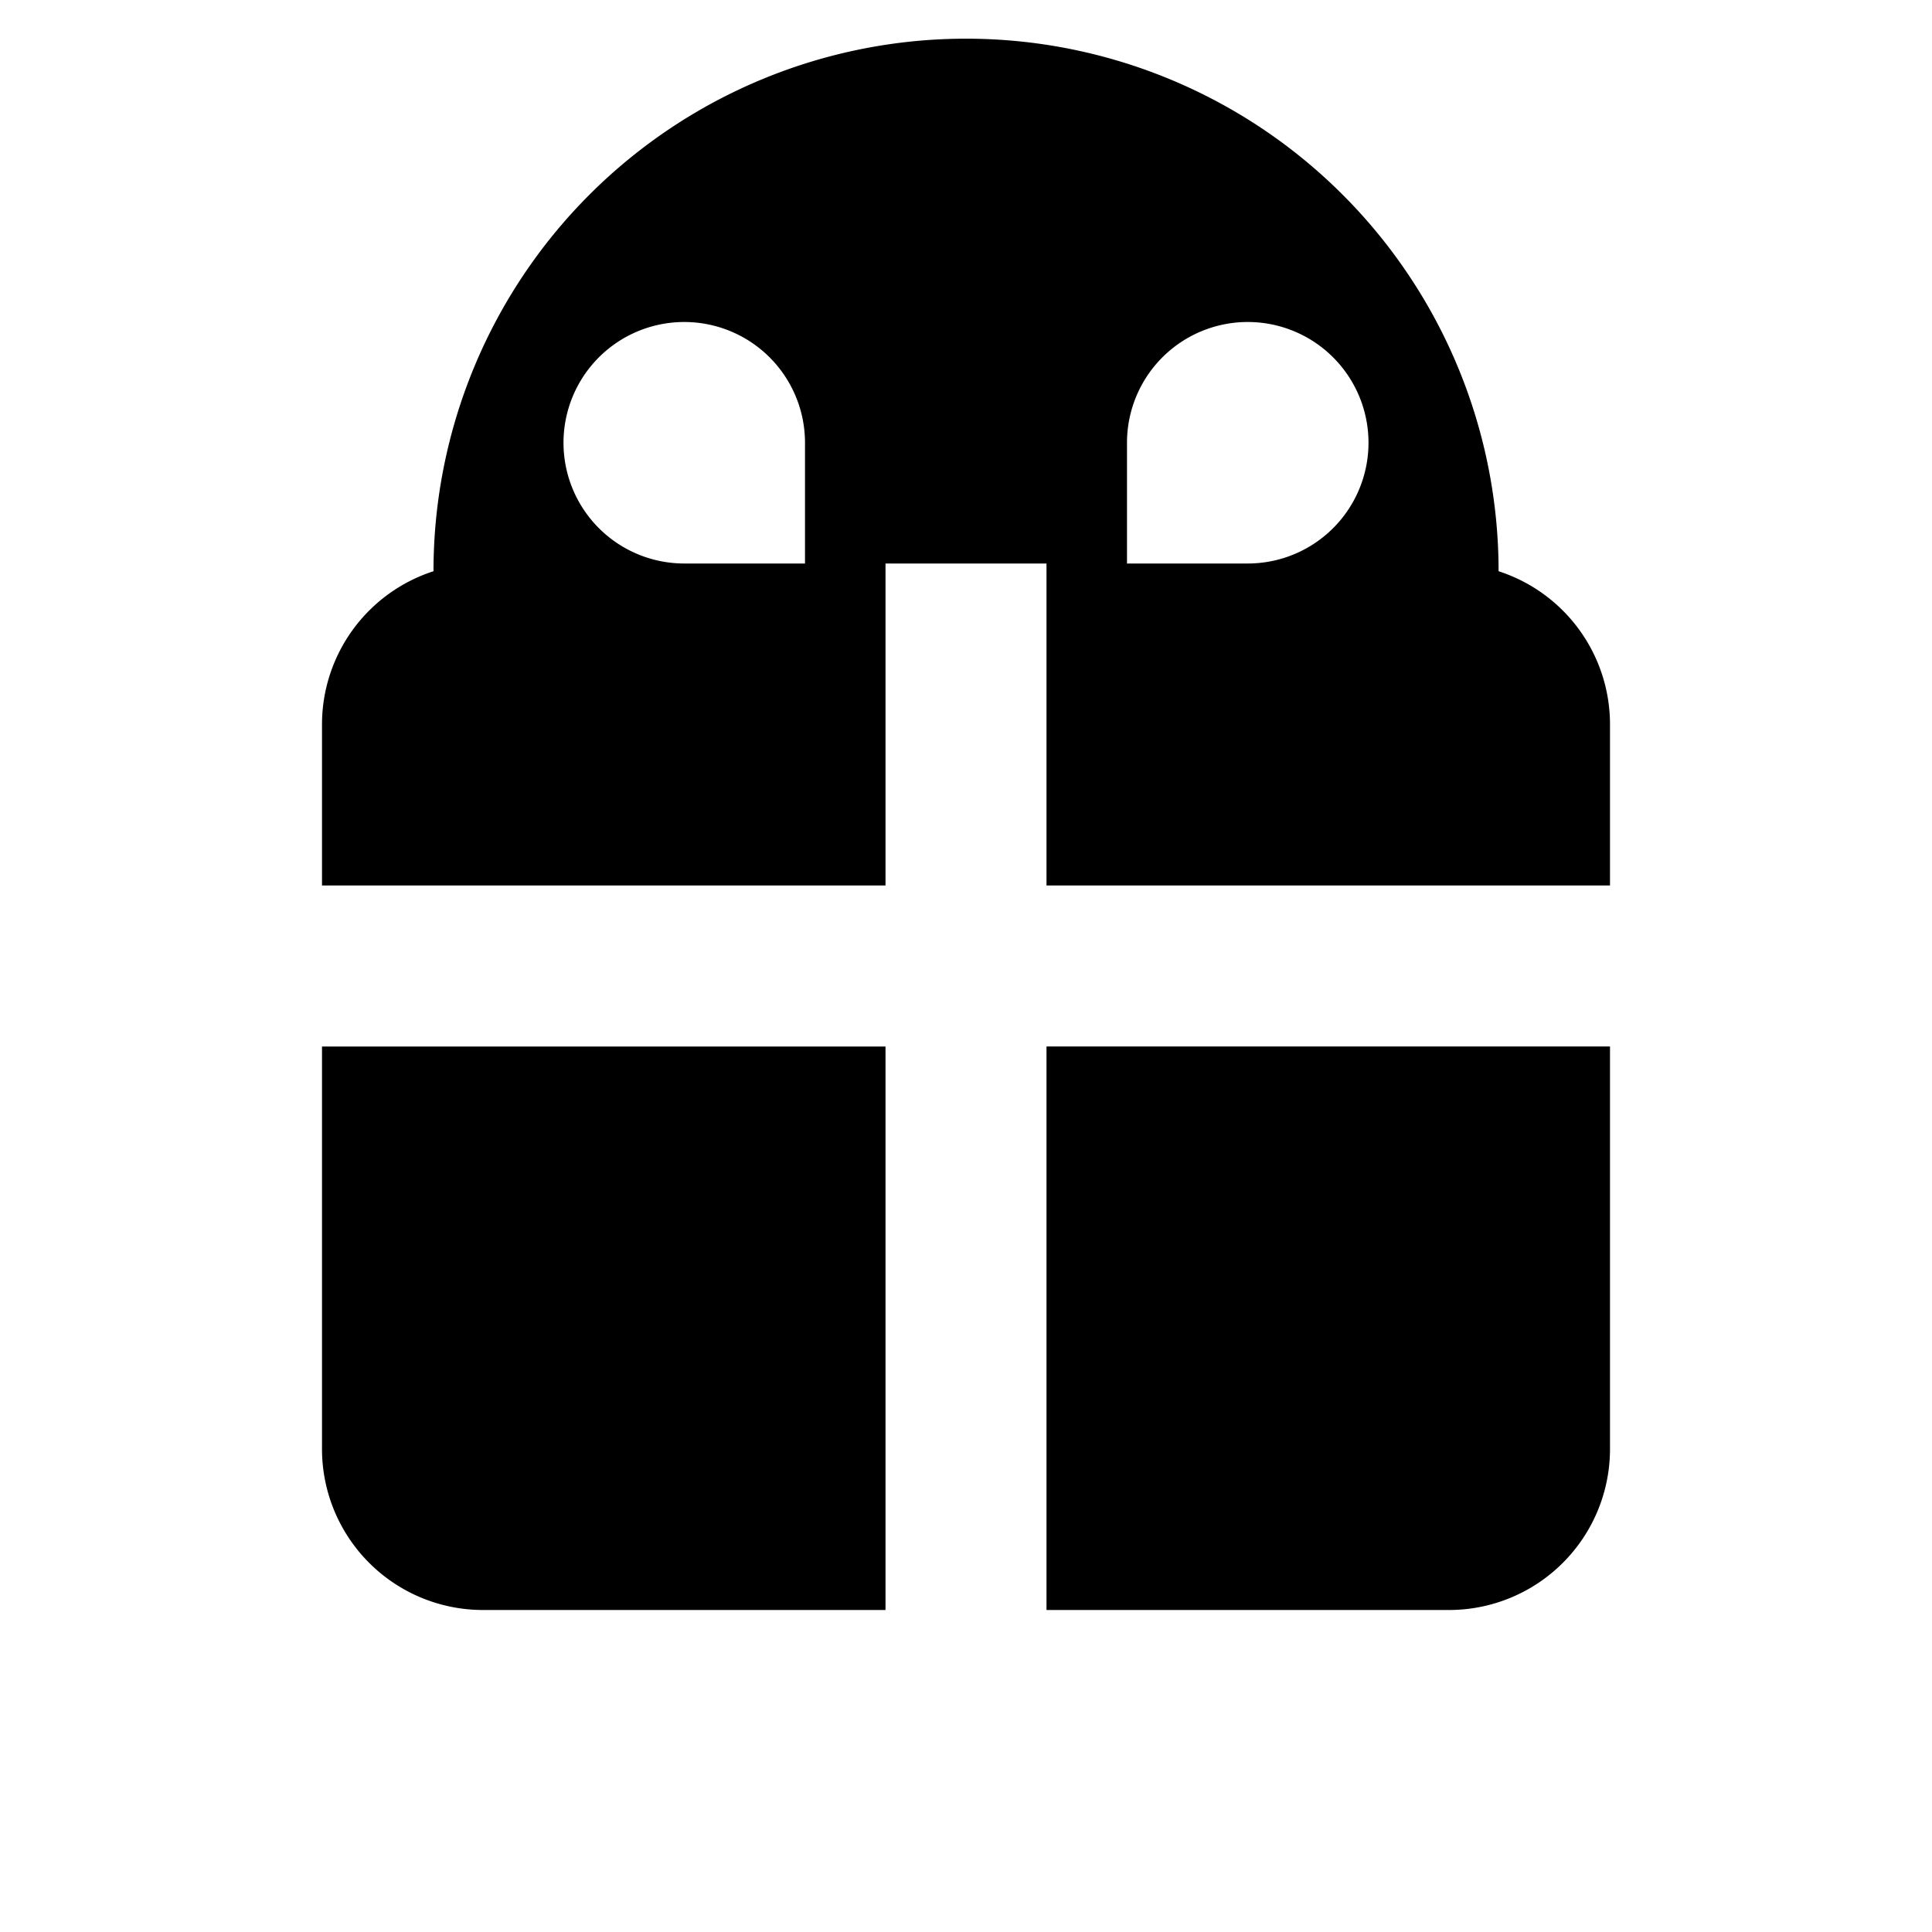 <svg width="24" height="24" fill="none" xmlns="http://www.w3.org/2000/svg" viewBox="0 0 24 24"><path fill-rule="evenodd" clip-rule="evenodd" d="M11 11H4V9a2 2 0 011.385-1.904 3.5 3.5 0 1113.231 0A2 2 0 0120 9v2h-7V7h-2v4zm2 9v-7h7v5a2 2 0 01-2 2h-5zm-2 0H6a2 2 0 01-2-2v-5h7v7zM8.5 7H10V5.5A1.5 1.5 0 108.5 7zm7 0A1.5 1.5 0 1014 5.5V7h1.5z" fill="currentColor"></path></svg>